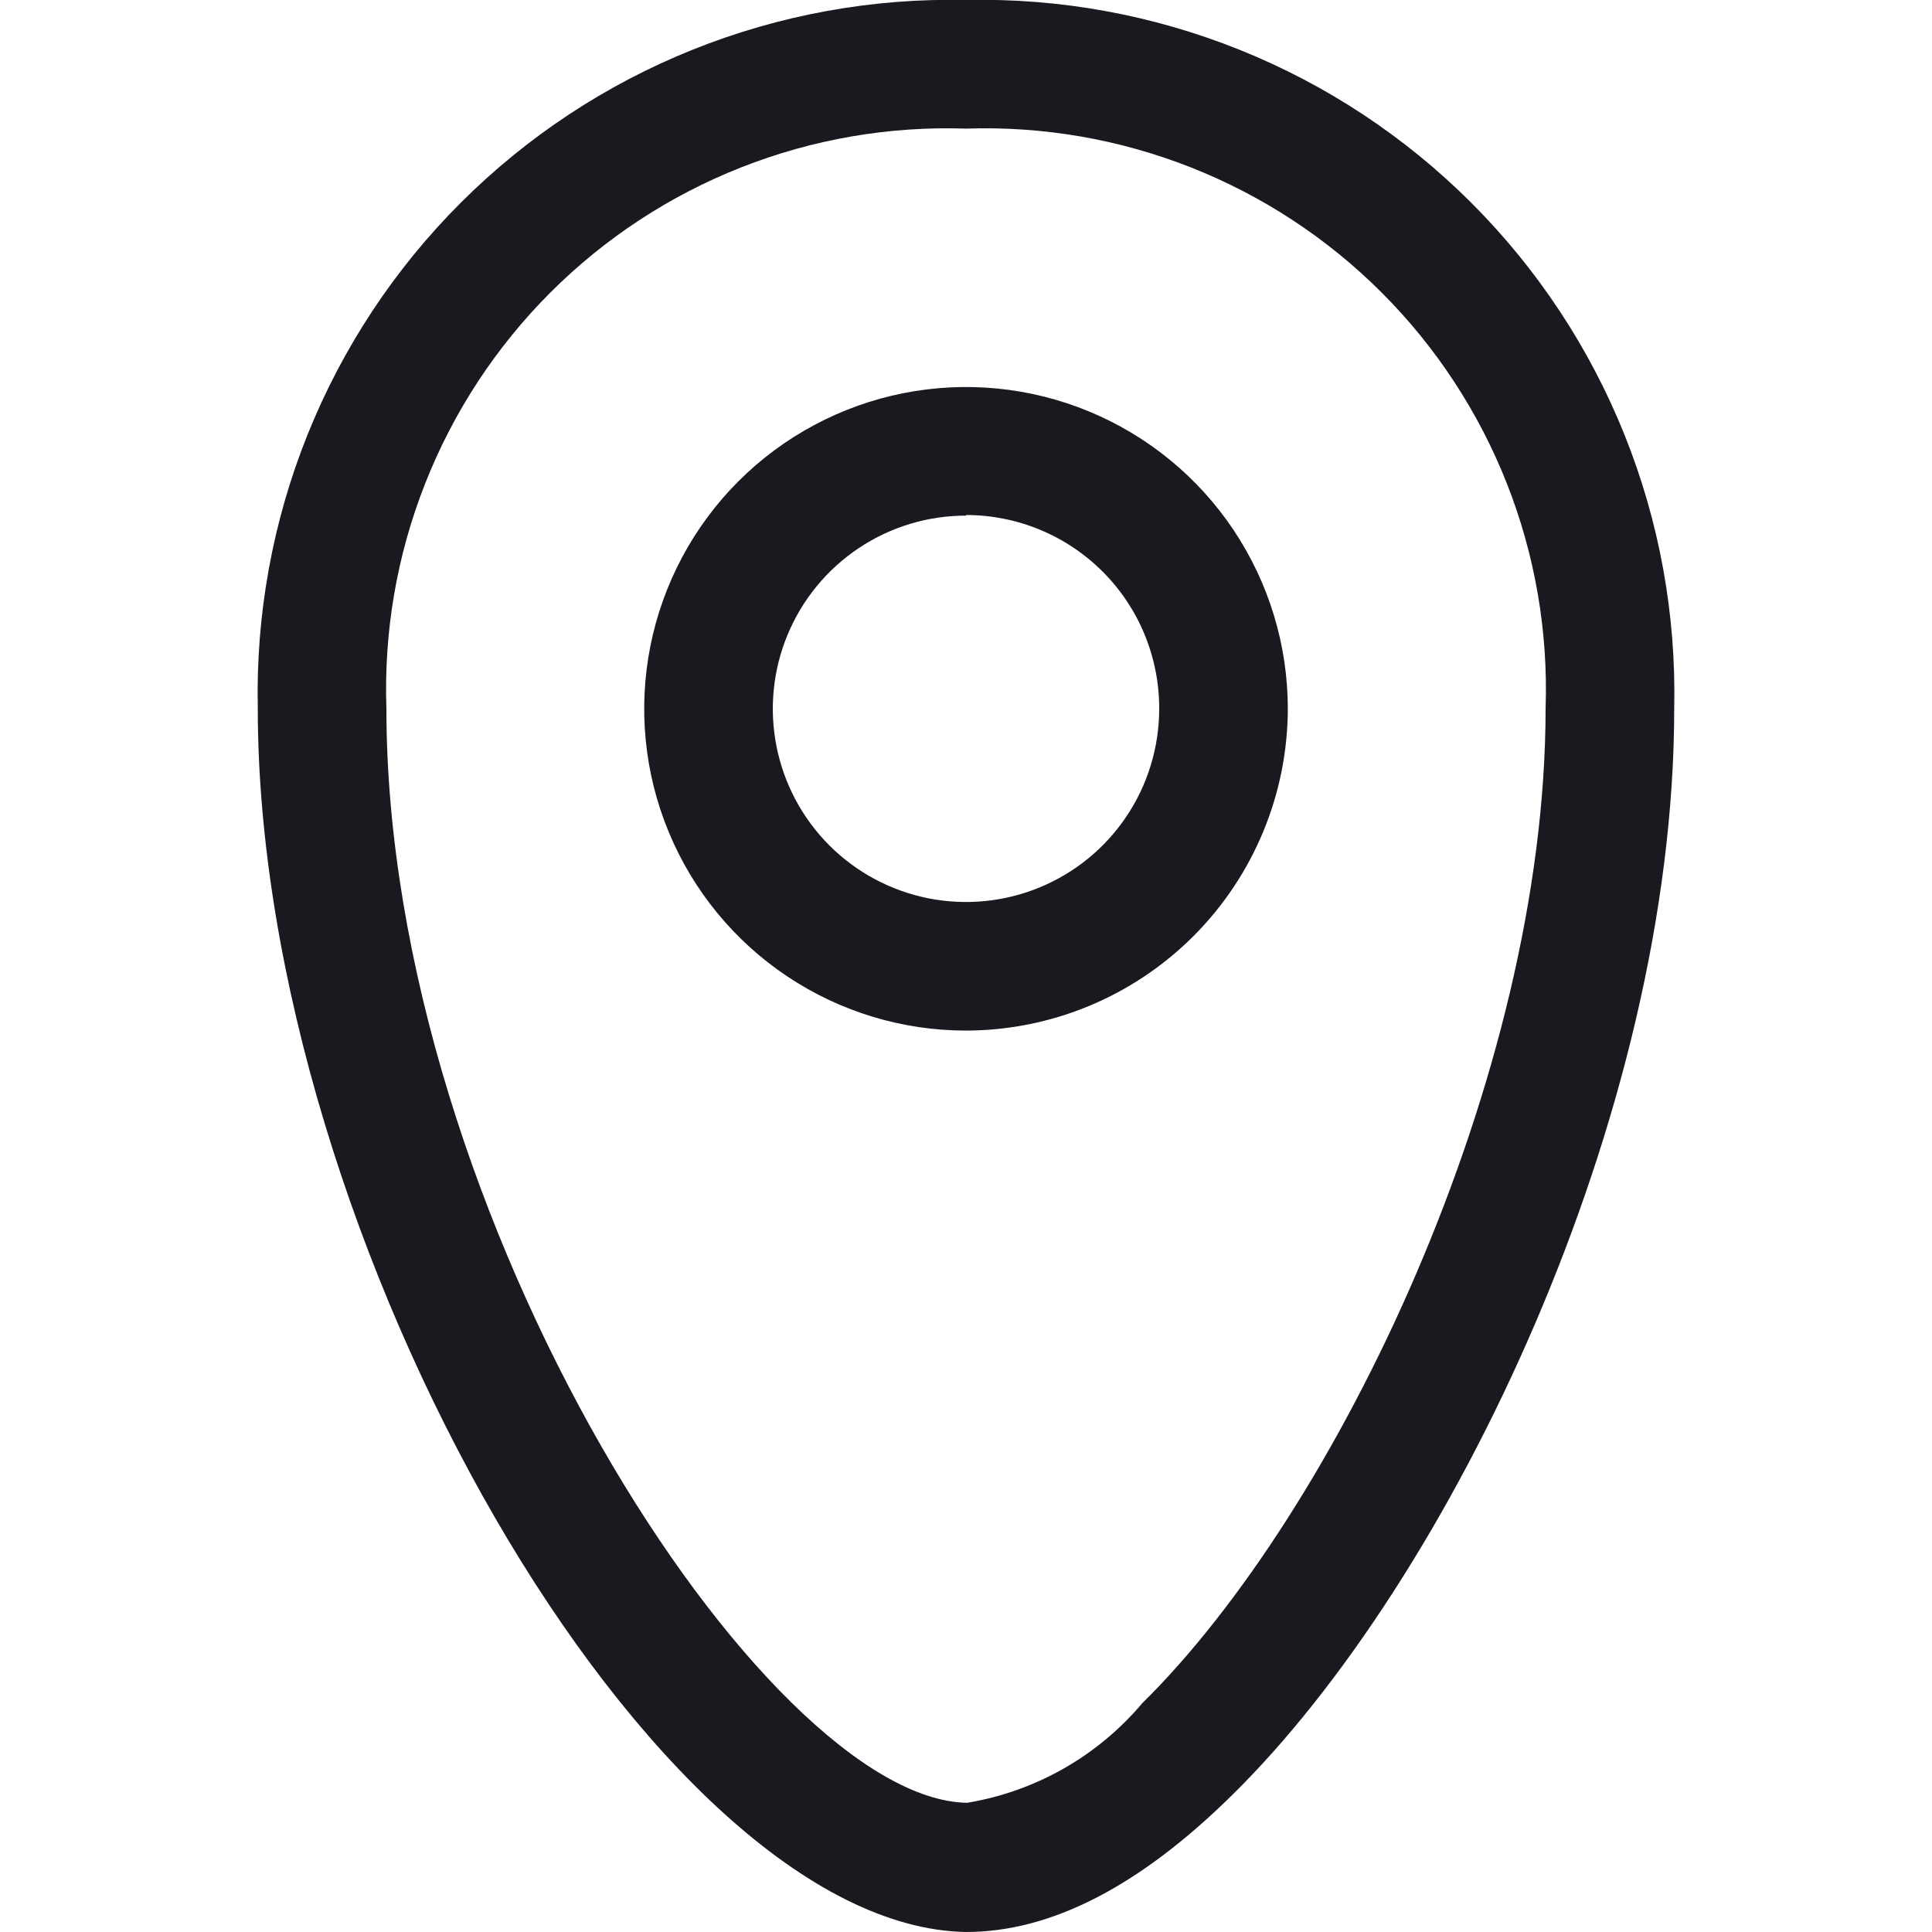 <svg width="42" height="42" viewBox="0 0 42 42" fill="none" xmlns="http://www.w3.org/2000/svg">
<g clip-path="url(#clip0_141_6062)">
<path d="M21 42C14.227 41.882 5.604 26.972 5.604 15.396C5.56 13.362 5.927 11.339 6.685 9.451C7.443 7.563 8.575 5.848 10.014 4.41C11.453 2.971 13.168 1.838 15.056 1.081C16.944 0.323 18.966 -0.045 21 -8.60961e-06C23.034 -0.045 25.056 0.323 26.944 1.081C28.832 1.838 30.547 2.971 31.986 4.41C33.425 5.848 34.557 7.563 35.315 9.451C36.073 11.339 36.44 13.362 36.396 15.396C36.396 24.268 31.513 34.374 26.788 39.021C24.78 41.002 22.851 42 21 42ZM21 2.796C19.33 2.739 17.666 3.026 16.112 3.639C14.557 4.252 13.146 5.178 11.964 6.36C10.783 7.541 9.857 8.953 9.244 10.508C8.63 12.062 8.343 13.726 8.4 15.396C8.4 26.486 16.629 39.126 21.026 39.191C22.512 38.944 23.861 38.177 24.832 37.026C29.046 32.878 33.6 23.428 33.6 15.396C33.657 13.726 33.37 12.062 32.757 10.508C32.143 8.953 31.217 7.541 30.036 6.36C28.854 5.178 27.442 4.252 25.888 3.639C24.334 3.026 22.67 2.739 21 2.796Z" fill="#181A1F"/>
<path d="M21 22.404C19.616 22.404 18.264 21.994 17.113 21.225C15.963 20.457 15.066 19.364 14.537 18.086C14.007 16.808 13.869 15.401 14.139 14.044C14.409 12.687 15.075 11.441 16.053 10.462C17.032 9.484 18.278 8.818 19.635 8.548C20.992 8.278 22.399 8.416 23.677 8.946C24.955 9.475 26.048 10.372 26.817 11.522C27.585 12.673 27.996 14.025 27.996 15.409C27.992 17.263 27.254 19.04 25.943 20.352C24.632 21.663 22.854 22.401 21 22.404ZM21 11.209C20.169 11.209 19.357 11.455 18.667 11.917C17.976 12.378 17.438 13.034 17.12 13.802C16.802 14.569 16.719 15.413 16.881 16.228C17.043 17.043 17.443 17.791 18.03 18.379C18.618 18.966 19.366 19.366 20.181 19.528C20.995 19.69 21.84 19.607 22.607 19.289C23.375 18.971 24.031 18.433 24.492 17.742C24.954 17.052 25.2 16.239 25.2 15.409C25.202 14.856 25.094 14.309 24.884 13.797C24.674 13.286 24.365 12.822 23.974 12.43C23.584 12.039 23.121 11.729 22.61 11.517C22.1 11.305 21.553 11.196 21 11.196V11.209Z" fill="#181A1F"/>
</g>
<defs>
<clipPath id="clip0_141_6062">
<rect width="42" height="42" fill="white"/>
</clipPath>
</defs>
</svg>
